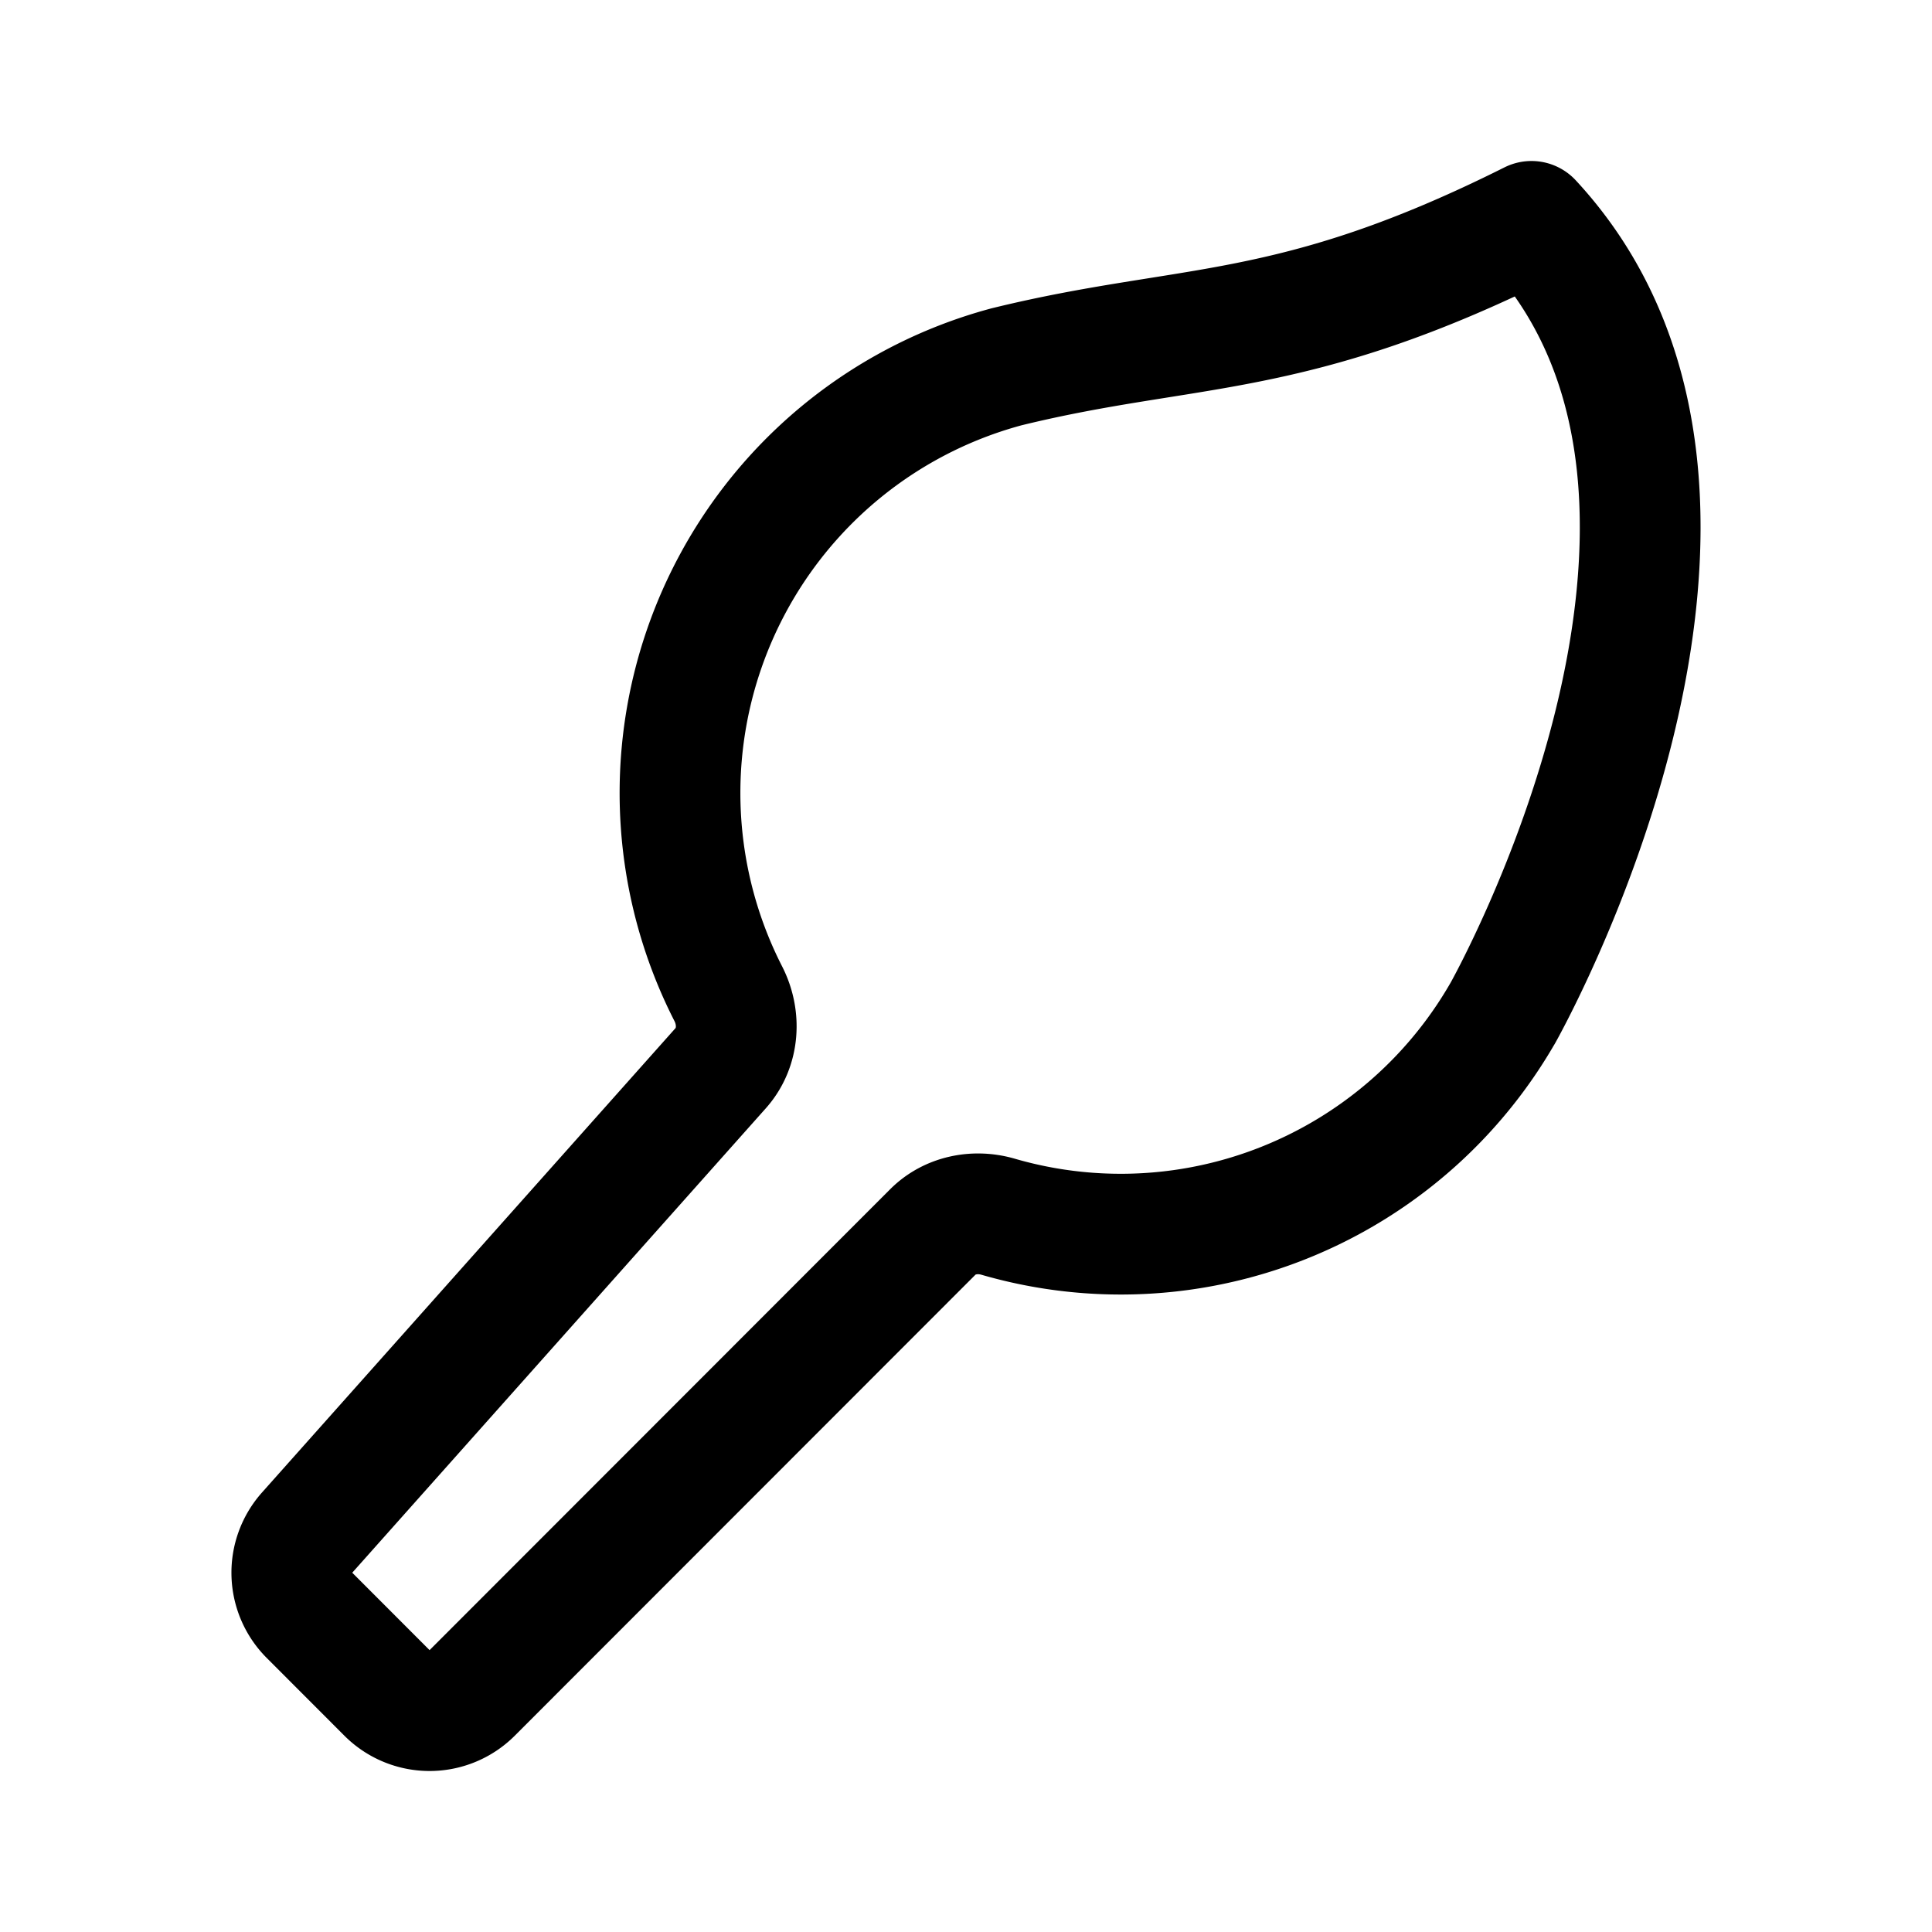 <svg xmlns="http://www.w3.org/2000/svg" width="192" height="192" fill="none"><path stroke="#000" stroke-linecap="round" stroke-linejoin="round" stroke-width="12" d="M100.042 36.45c18.308-4.485 28.263-2.492 52.155-14.45 25.884 27.903-2.877 78.726-2.877 78.726m-.004 0a43.8 43.8 0 0 1-14.804 15.311 43.76 43.76 0 0 1-35.325 4.879c-2.288-.664-4.8-.171-6.483 1.514l-45.79 45.82a5.97 5.97 0 0 1-8.447-.001l-7.717-7.726a5.983 5.983 0 0 1-.236-8.206l41.113-46.168c1.799-2.021 1.984-4.977.753-7.386A43.88 43.88 0 0 1 81.438 46.8a43.8 43.8 0 0 1 18.606-10.351"/></svg>